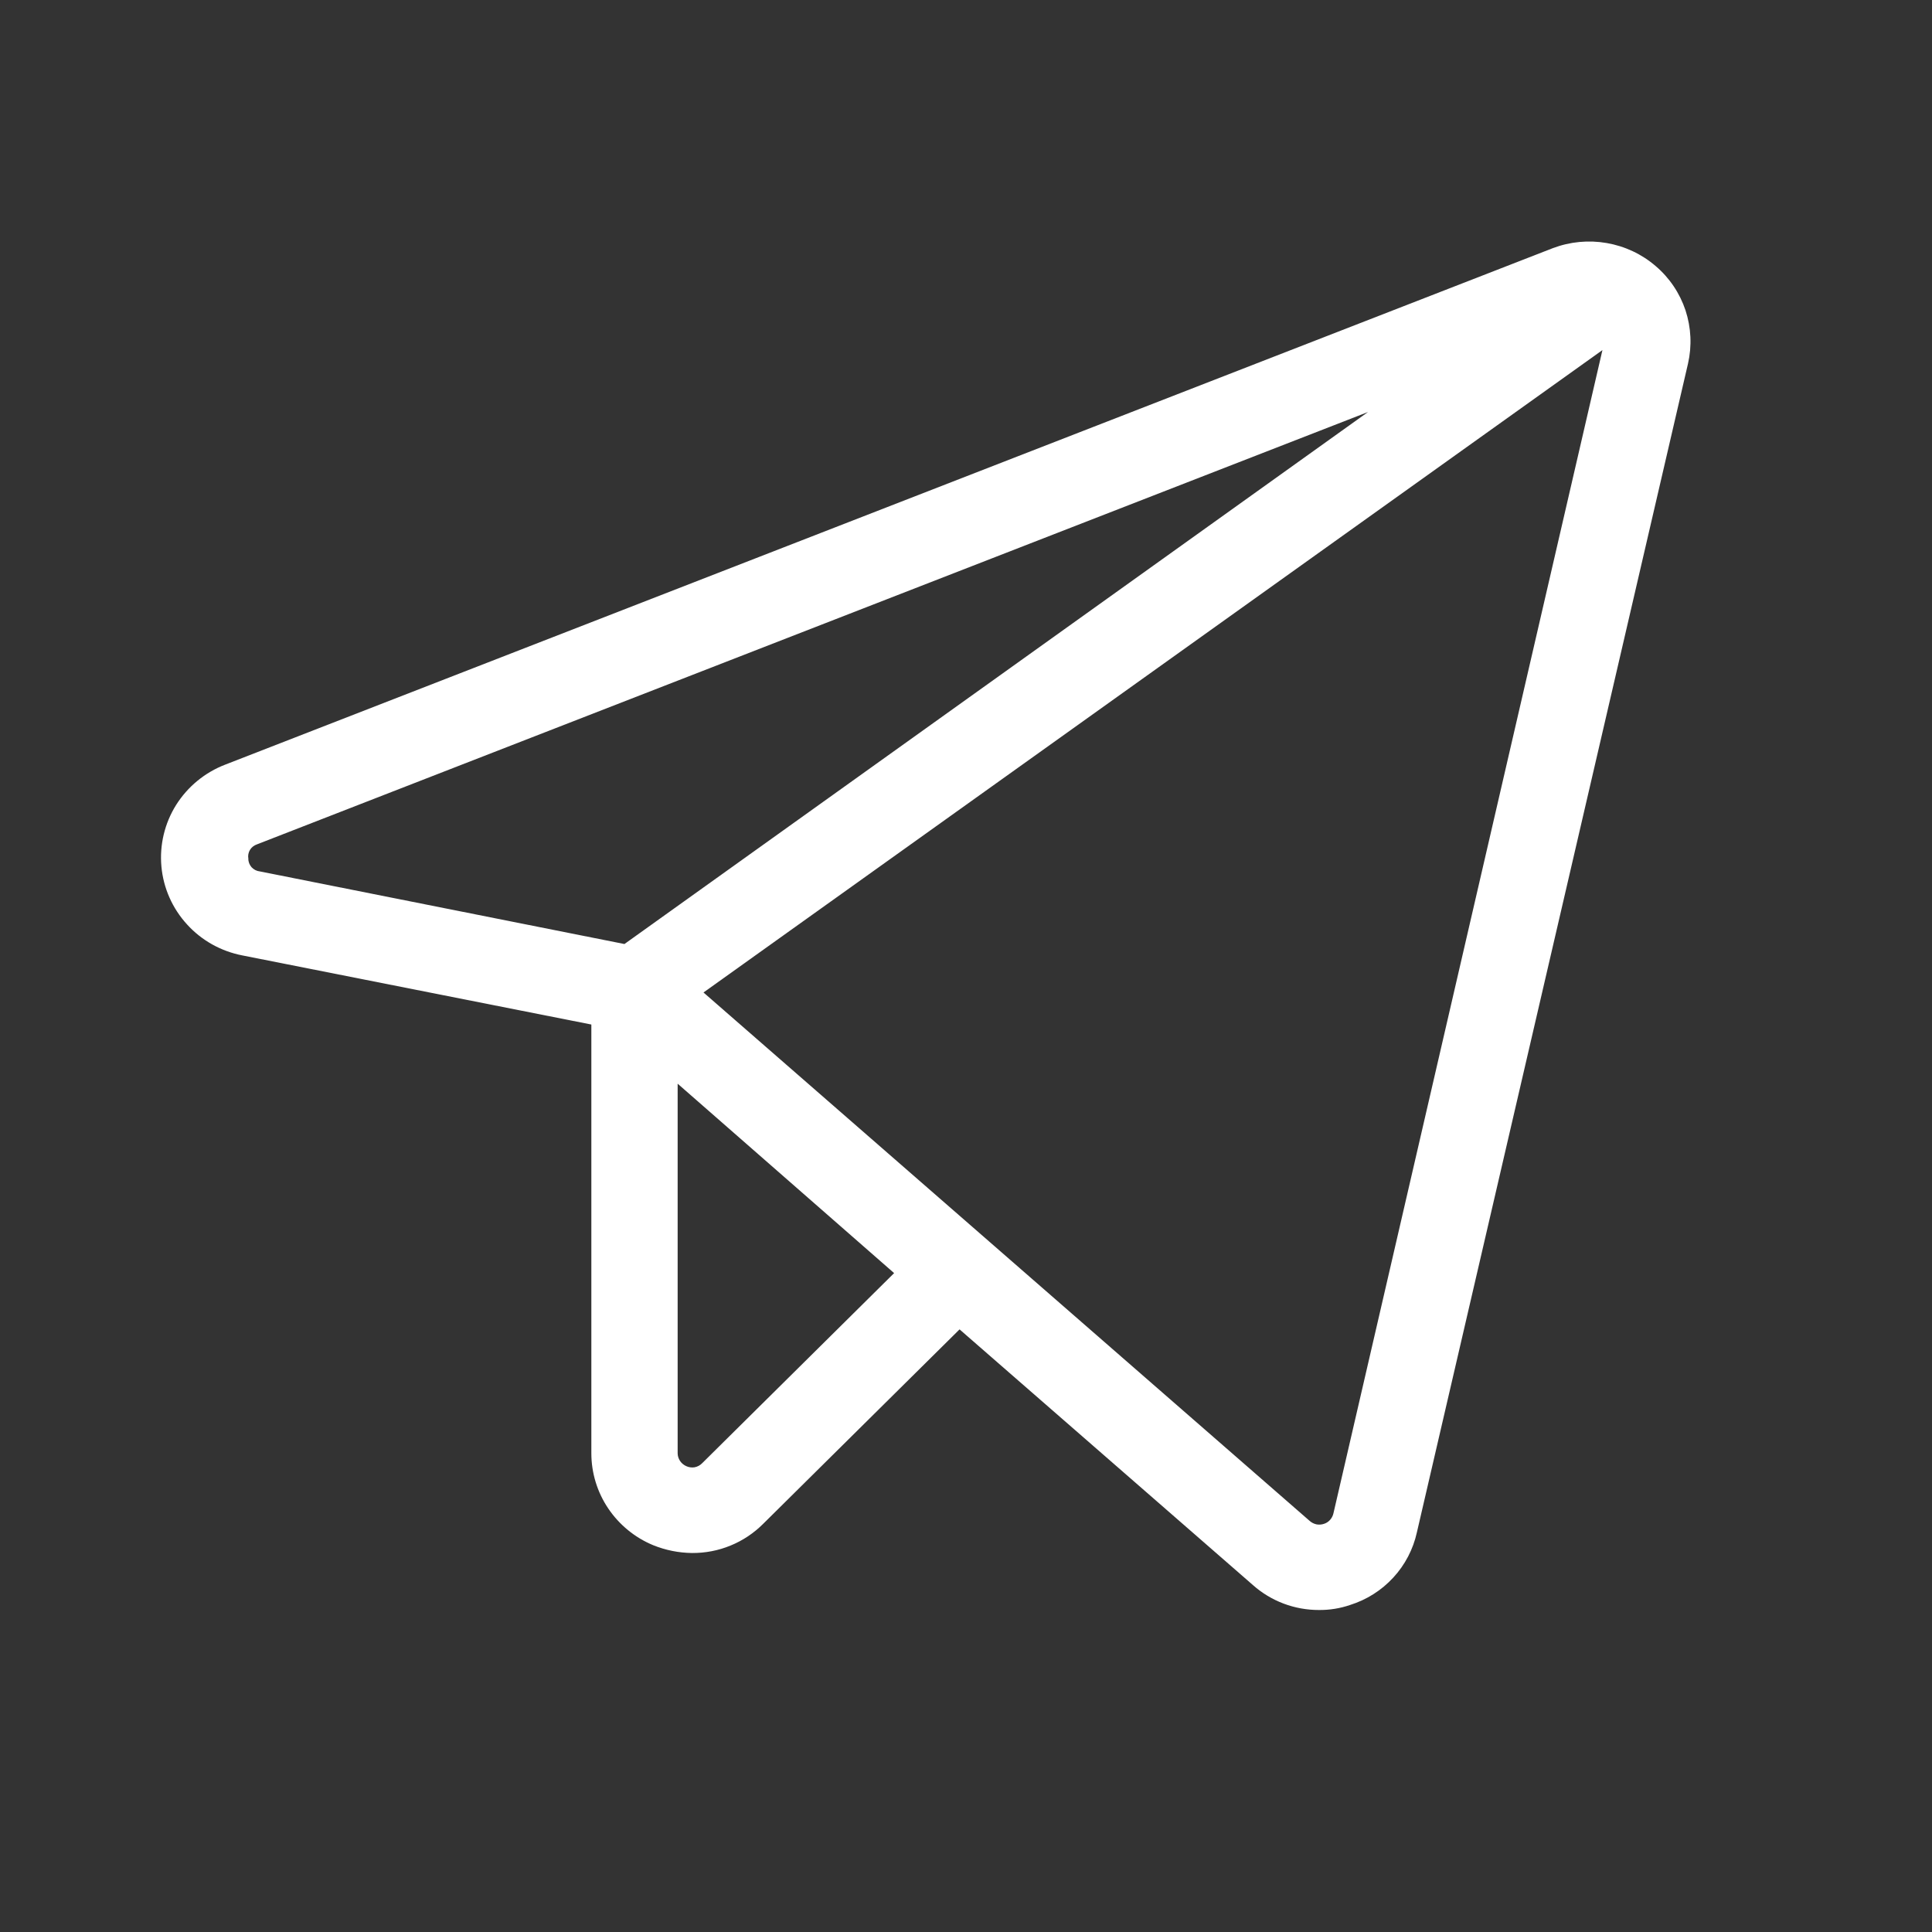 <svg width="24" height="24" viewBox="0 0 24 24" fill="none" xmlns="http://www.w3.org/2000/svg">
<rect x="0" y="0" width="24" height="24" fill="#333333" stroke="none"/>
<path d="M20.567 3.305C20.394 3.156 20.184 3.058 19.959 3.019C19.734 2.98 19.503 3.002 19.289 3.083L2.799 9.498C2.546 9.595 2.332 9.771 2.188 9.999C2.045 10.227 1.981 10.496 2.005 10.763C2.029 11.031 2.141 11.284 2.323 11.483C2.504 11.683 2.747 11.818 3.013 11.869L7.346 12.727V18.053C7.346 18.297 7.419 18.536 7.556 18.739C7.693 18.942 7.887 19.101 8.114 19.195C8.267 19.257 8.431 19.29 8.596 19.292C8.761 19.293 8.924 19.262 9.076 19.199C9.228 19.137 9.365 19.045 9.481 18.929L11.92 16.514L15.564 19.69C15.79 19.891 16.083 20.001 16.386 20C16.517 20.001 16.647 19.98 16.77 19.938C16.977 19.873 17.162 19.756 17.308 19.597C17.454 19.439 17.555 19.245 17.601 19.036L20.969 4.517C21.019 4.298 21.008 4.069 20.938 3.855C20.867 3.642 20.739 3.451 20.567 3.305ZM3.085 10.666C3.078 10.629 3.086 10.59 3.105 10.558C3.125 10.525 3.156 10.501 3.192 10.489L16.994 5.118L7.757 11.727L3.228 10.825C3.188 10.821 3.152 10.802 3.125 10.773C3.099 10.743 3.084 10.705 3.085 10.666ZM8.722 18.177C8.697 18.203 8.664 18.22 8.629 18.227C8.594 18.233 8.557 18.228 8.525 18.213C8.494 18.199 8.467 18.177 8.448 18.149C8.429 18.12 8.418 18.087 8.418 18.053V13.462L11.107 15.815L8.722 18.177ZM16.565 18.797C16.559 18.827 16.544 18.856 16.524 18.879C16.503 18.903 16.476 18.921 16.446 18.93C16.416 18.94 16.384 18.942 16.353 18.936C16.322 18.929 16.294 18.915 16.27 18.894L8.739 12.329L19.906 4.349L16.565 18.797Z" fill="white"/>
</svg>
